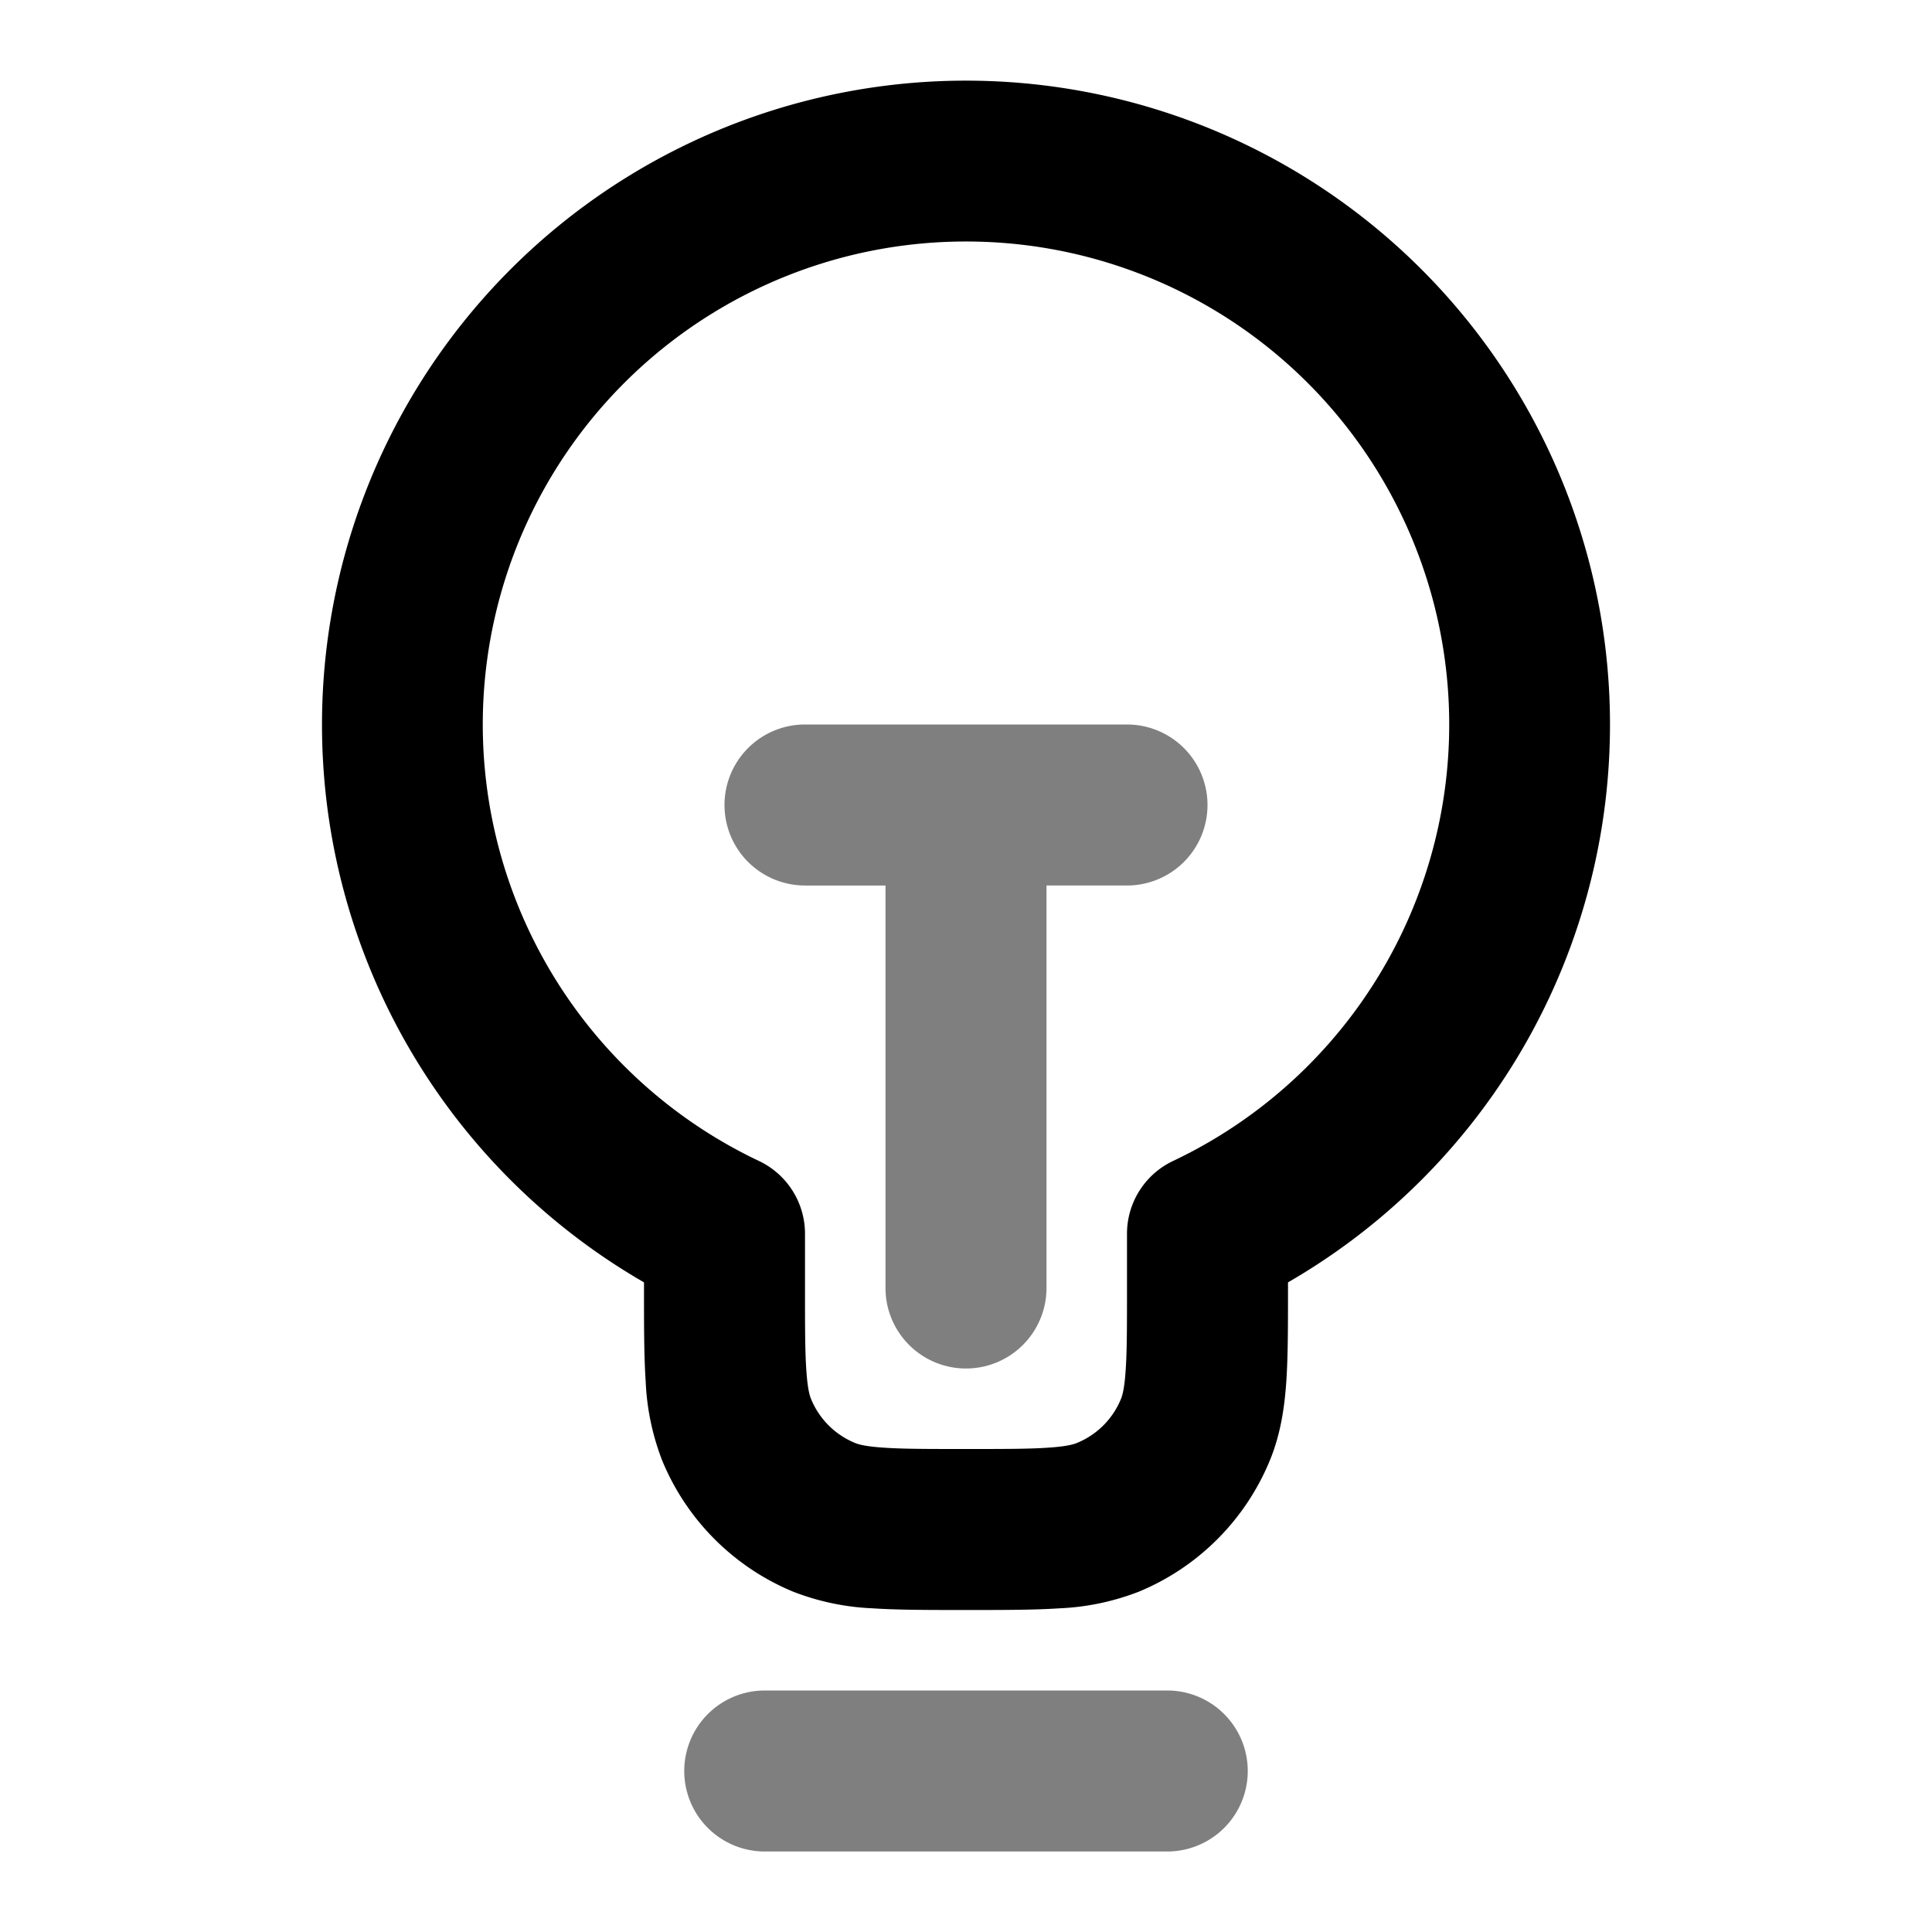 <svg xmlns="http://www.w3.org/2000/svg" width="24" height="24" viewBox="0 0 24 24">
  <path fill-rule="evenodd" d="M9 10a1 1 0 0 1 1-1h4a1 1 0 1 1 0 2h-1v5a1 1 0 1 1-2 0v-5h-1a1 1 0 0 1-1-1Zm-.5 12a1 1 0 0 1 1-1h5a1 1 0 1 1 0 2h-5a1 1 0 0 1-1-1Z" clip-rule="evenodd" opacity=".5"/>
  <path fill-rule="evenodd" d="M4 9a8 8 0 1 1 12 6.93v.102c0 .439 0 .817-.021 1.13-.023.33-.072.66-.207.986a3 3 0 0 1-1.624 1.624 3.073 3.073 0 0 1-.986.207c-.313.021-.691.021-1.13.021h-.064c-.439 0-.817 0-1.13-.021a3.072 3.072 0 0 1-.986-.207 3 3 0 0 1-1.624-1.624 3.07 3.07 0 0 1-.207-.986C8 16.85 8 16.471 8 16.032v-.102A7.997 7.997 0 0 1 4 9Zm8-6a6 6 0 0 0-2.57 11.423 1 1 0 0 1 .57.903V16c0 .48 0 .79.017 1.026.015.228.042.315.06.357a1 1 0 0 0 .54.54c.042.018.129.045.357.06C11.21 18 11.52 18 12 18s.79 0 1.026-.017c.228-.015.315-.042.357-.06a1 1 0 0 0 .54-.54c.018-.042.045-.129.06-.357C14 16.79 14 16.48 14 16v-.674a1 1 0 0 1 .57-.903A6 6 0 0 0 12 3Z" clip-rule="evenodd"/>
</svg>
